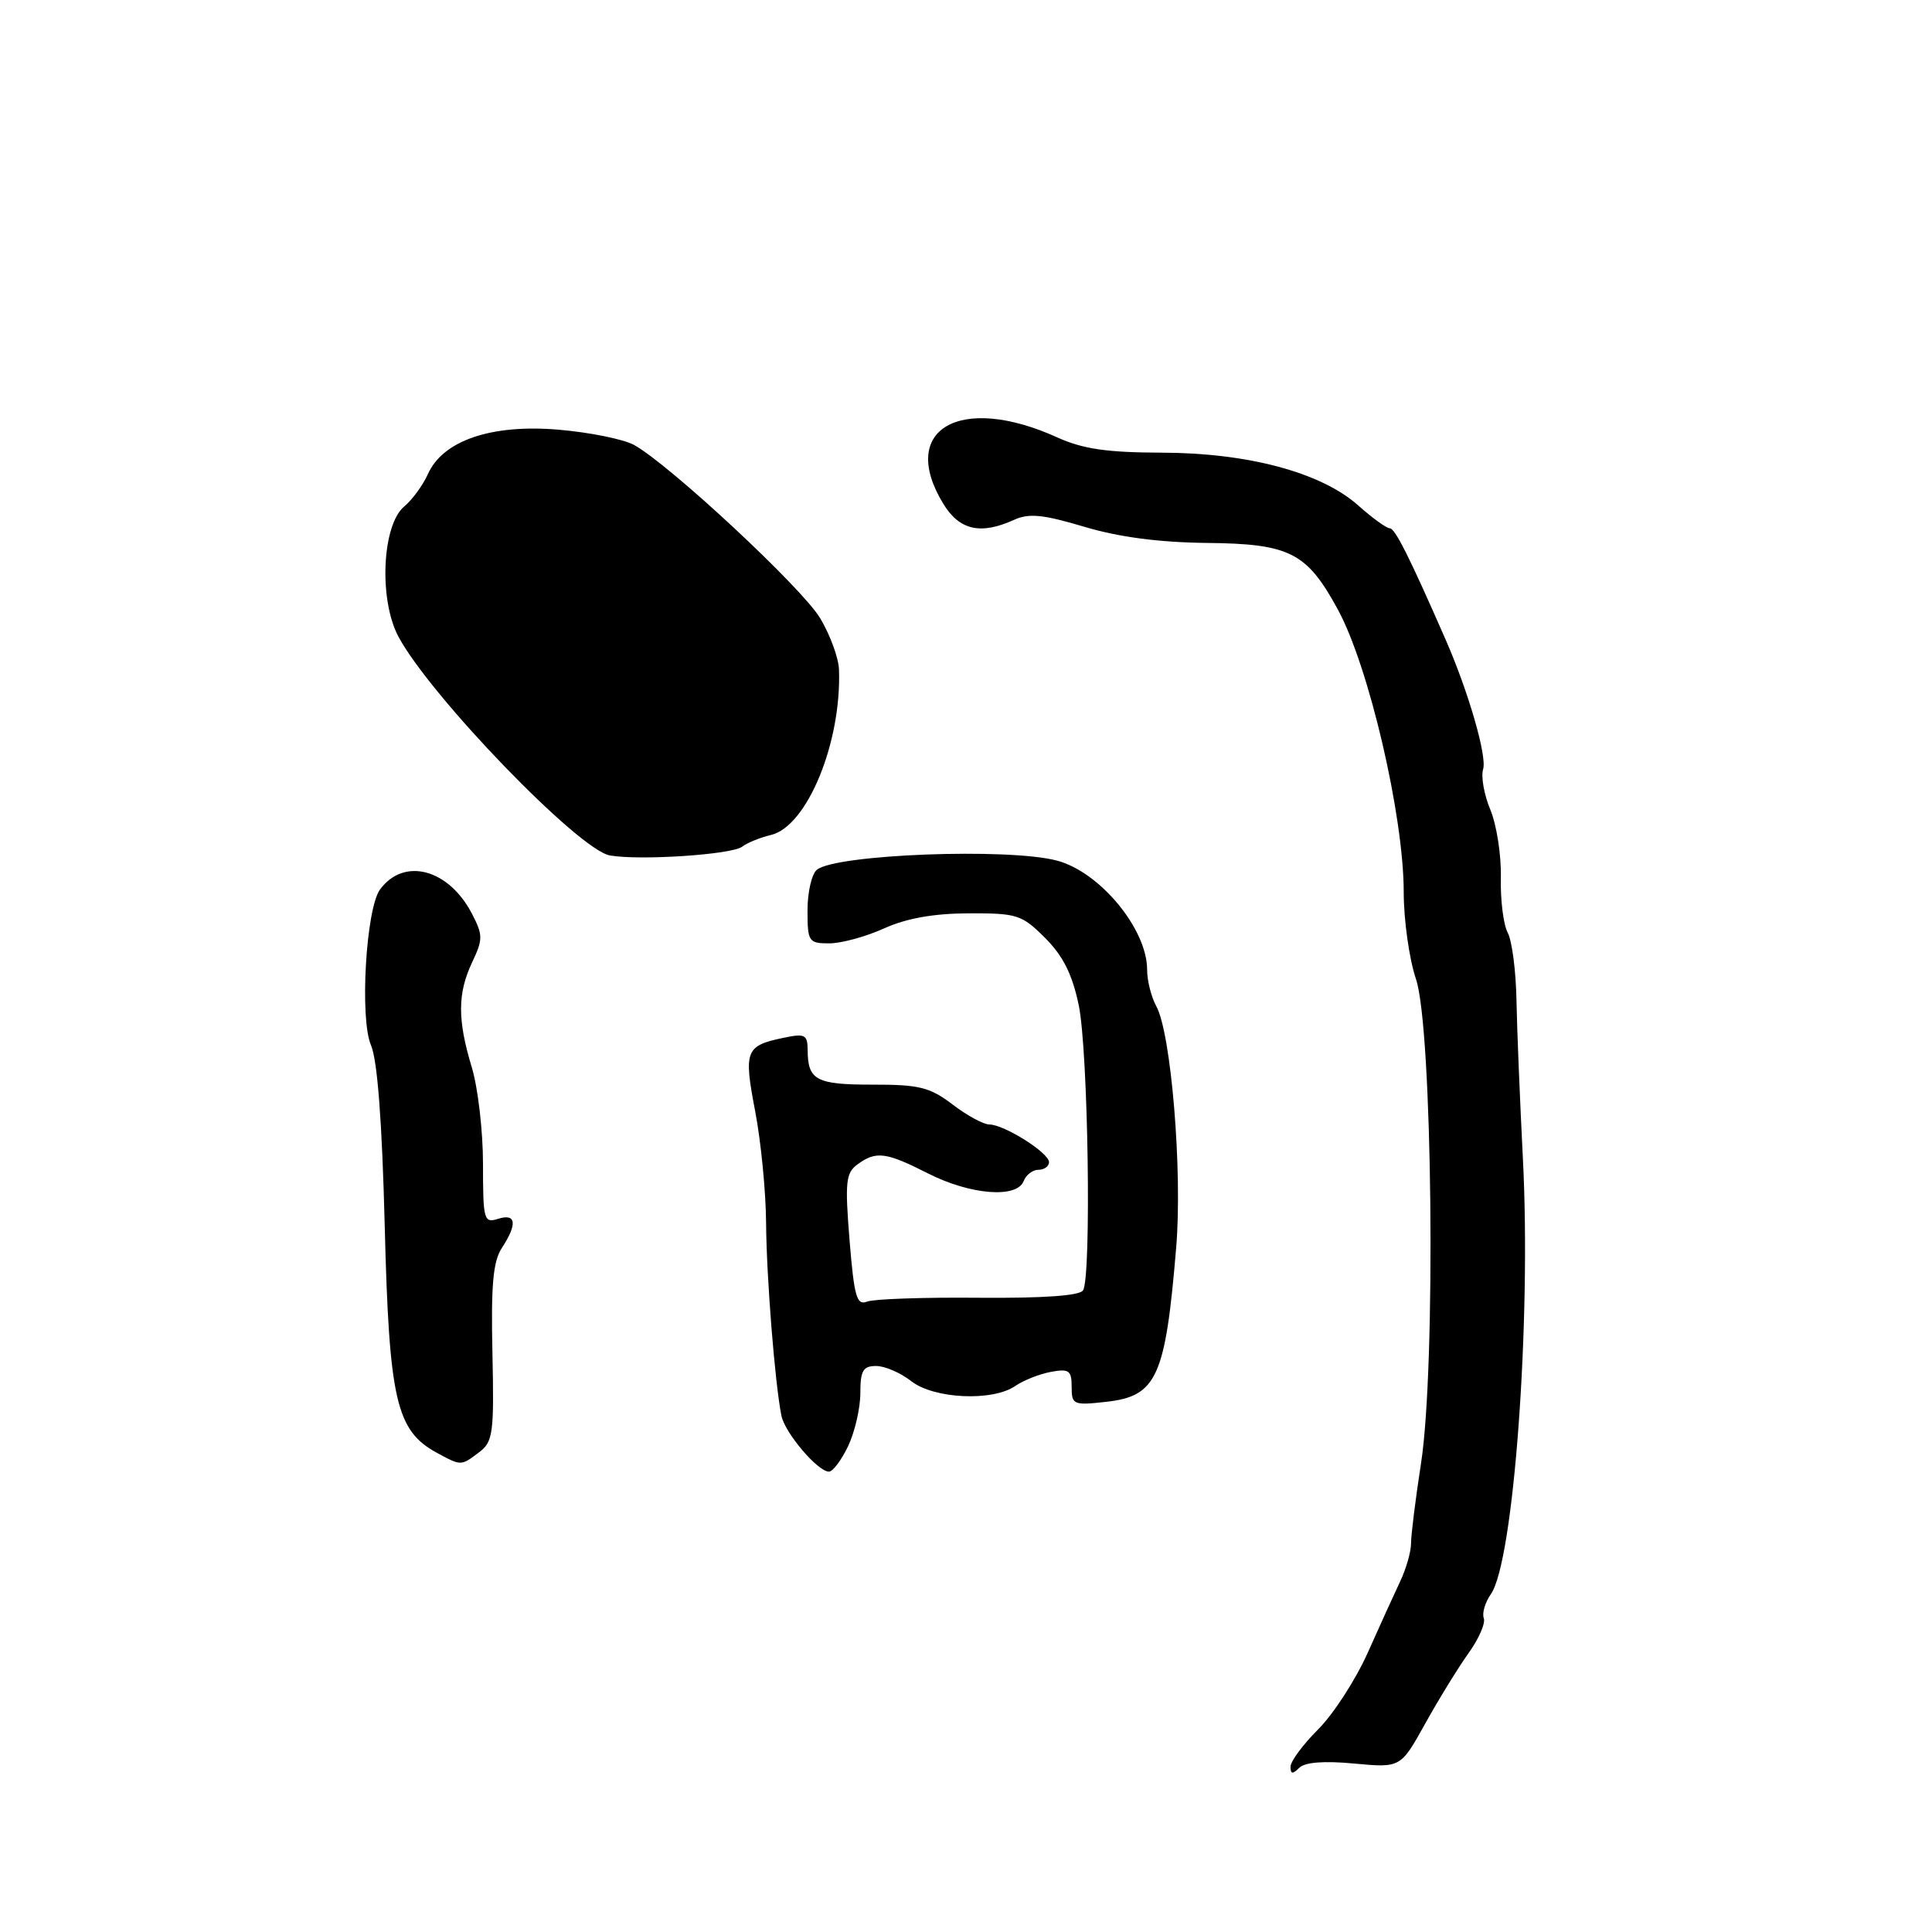 <?xml version="1.0" encoding="UTF-8" standalone="no"?>
<!DOCTYPE svg PUBLIC "-//W3C//DTD SVG 1.1//EN" "http://www.w3.org/Graphics/SVG/1.1/DTD/svg11.dtd" >
<svg xmlns="http://www.w3.org/2000/svg" xmlns:xlink="http://www.w3.org/1999/xlink" version="1.1" viewBox="0 0 256 256">
 <g >
 <path fill="currentColor"
d=" M 179.44 233.68 C 185.59 234.25 185.59 234.25 188.85 228.38 C 190.65 225.14 193.23 220.95 194.59 219.05 C 195.95 217.16 196.86 215.07 196.61 214.42 C 196.36 213.77 196.78 212.33 197.55 211.23 C 200.57 206.92 202.91 175.09 201.79 153.50 C 201.40 145.80 201.01 136.35 200.94 132.51 C 200.87 128.67 200.35 124.65 199.78 123.59 C 199.21 122.52 198.80 119.24 198.87 116.29 C 198.94 113.33 198.31 109.29 197.48 107.30 C 196.65 105.31 196.22 102.89 196.52 101.93 C 197.06 100.24 194.58 91.67 191.57 84.79 C 186.74 73.76 184.85 70.00 184.15 70.00 C 183.72 70.00 181.84 68.64 179.98 66.98 C 175.08 62.61 165.38 60.00 153.89 59.98 C 146.69 59.96 143.48 59.49 140.12 57.97 C 127.20 52.10 118.97 56.88 124.99 66.75 C 127.13 70.26 129.93 70.90 134.37 68.88 C 136.33 67.98 138.22 68.17 143.67 69.80 C 148.26 71.17 153.57 71.87 159.87 71.94 C 170.91 72.05 173.15 73.19 177.27 80.76 C 181.39 88.32 186.00 108.11 186.00 118.21 C 186.00 121.91 186.73 127.08 187.62 129.72 C 189.81 136.15 190.28 181.11 188.29 193.92 C 187.56 198.64 186.97 203.40 186.97 204.50 C 186.97 205.60 186.33 207.85 185.55 209.50 C 184.77 211.15 182.82 215.43 181.23 219.00 C 179.63 222.57 176.68 227.14 174.66 229.15 C 172.65 231.16 171.00 233.39 171.00 234.10 C 171.00 235.08 171.28 235.12 172.15 234.25 C 172.90 233.50 175.43 233.30 179.44 233.68 Z  M 112.39 191.60 C 113.27 189.73 114.00 186.58 114.00 184.60 C 114.00 181.61 114.36 181.00 116.09 181.00 C 117.24 181.00 119.33 181.90 120.73 183.00 C 123.73 185.36 131.50 185.73 134.53 183.65 C 135.61 182.90 137.74 182.06 139.25 181.78 C 141.65 181.34 142.00 181.59 142.00 183.77 C 142.00 186.14 142.22 186.24 146.65 185.74 C 153.28 184.99 154.43 182.44 155.85 165.31 C 156.70 155.18 155.18 136.87 153.21 133.32 C 152.55 132.11 152.00 129.95 152.00 128.50 C 152.00 123.10 145.74 115.53 140.04 114.03 C 133.59 112.33 110.80 113.20 108.25 115.24 C 107.56 115.79 107.00 118.21 107.00 120.62 C 107.00 124.78 107.14 125.00 109.89 125.00 C 111.48 125.00 114.74 124.11 117.14 123.02 C 120.10 121.68 123.70 121.04 128.35 121.02 C 134.77 121.00 135.40 121.20 138.48 124.28 C 140.87 126.67 142.09 129.12 142.94 133.20 C 144.19 139.21 144.64 169.15 143.51 170.98 C 143.07 171.69 138.23 172.03 129.67 171.96 C 122.43 171.89 115.78 172.12 114.89 172.47 C 113.52 173.01 113.18 171.83 112.57 164.34 C 111.95 156.62 112.07 155.42 113.62 154.29 C 116.09 152.48 117.38 152.65 123.00 155.50 C 128.58 158.33 134.75 158.82 135.64 156.50 C 135.95 155.68 136.84 155.00 137.61 155.00 C 138.37 155.00 139.00 154.54 139.00 153.99 C 139.00 152.75 133.06 149.01 131.09 149.00 C 130.32 149.00 128.13 147.81 126.22 146.35 C 123.21 144.06 121.80 143.71 115.62 143.72 C 108.17 143.73 107.04 143.13 107.02 139.17 C 107.00 137.07 106.68 136.91 103.75 137.53 C 98.78 138.57 98.53 139.23 100.06 147.22 C 100.83 151.22 101.48 157.88 101.51 162.00 C 101.56 169.23 102.68 183.28 103.54 187.58 C 103.99 189.86 108.36 195.00 109.84 195.00 C 110.35 195.00 111.50 193.47 112.39 191.60 Z  M 63.50 192.42 C 65.33 191.04 65.48 189.90 65.25 179.28 C 65.05 170.30 65.33 167.14 66.50 165.36 C 68.58 162.18 68.40 160.74 66.00 161.50 C 64.12 162.10 64.00 161.68 64.00 154.23 C 64.00 149.88 63.33 144.11 62.51 141.41 C 60.60 135.11 60.62 131.61 62.57 127.49 C 64.00 124.47 64.00 123.90 62.55 121.10 C 59.46 115.12 53.51 113.55 50.35 117.87 C 48.49 120.42 47.64 134.99 49.16 138.50 C 50.01 140.48 50.63 148.63 50.98 162.50 C 51.56 185.52 52.49 189.57 57.88 192.50 C 61.13 194.26 61.07 194.26 63.50 192.42 Z  M 98.34 112.19 C 98.98 111.69 100.69 110.99 102.15 110.64 C 106.95 109.50 111.52 98.39 111.17 88.72 C 111.12 87.19 110.00 84.13 108.68 81.92 C 106.28 77.90 88.69 61.53 84.00 58.95 C 82.62 58.20 78.15 57.29 74.05 56.94 C 65.14 56.17 58.69 58.36 56.70 62.82 C 56.04 64.29 54.63 66.22 53.57 67.10 C 50.62 69.56 50.17 79.46 52.80 84.37 C 57.05 92.29 76.70 112.63 80.81 113.35 C 84.79 114.05 96.99 113.24 98.34 112.19 Z "/>
</g>
</svg>